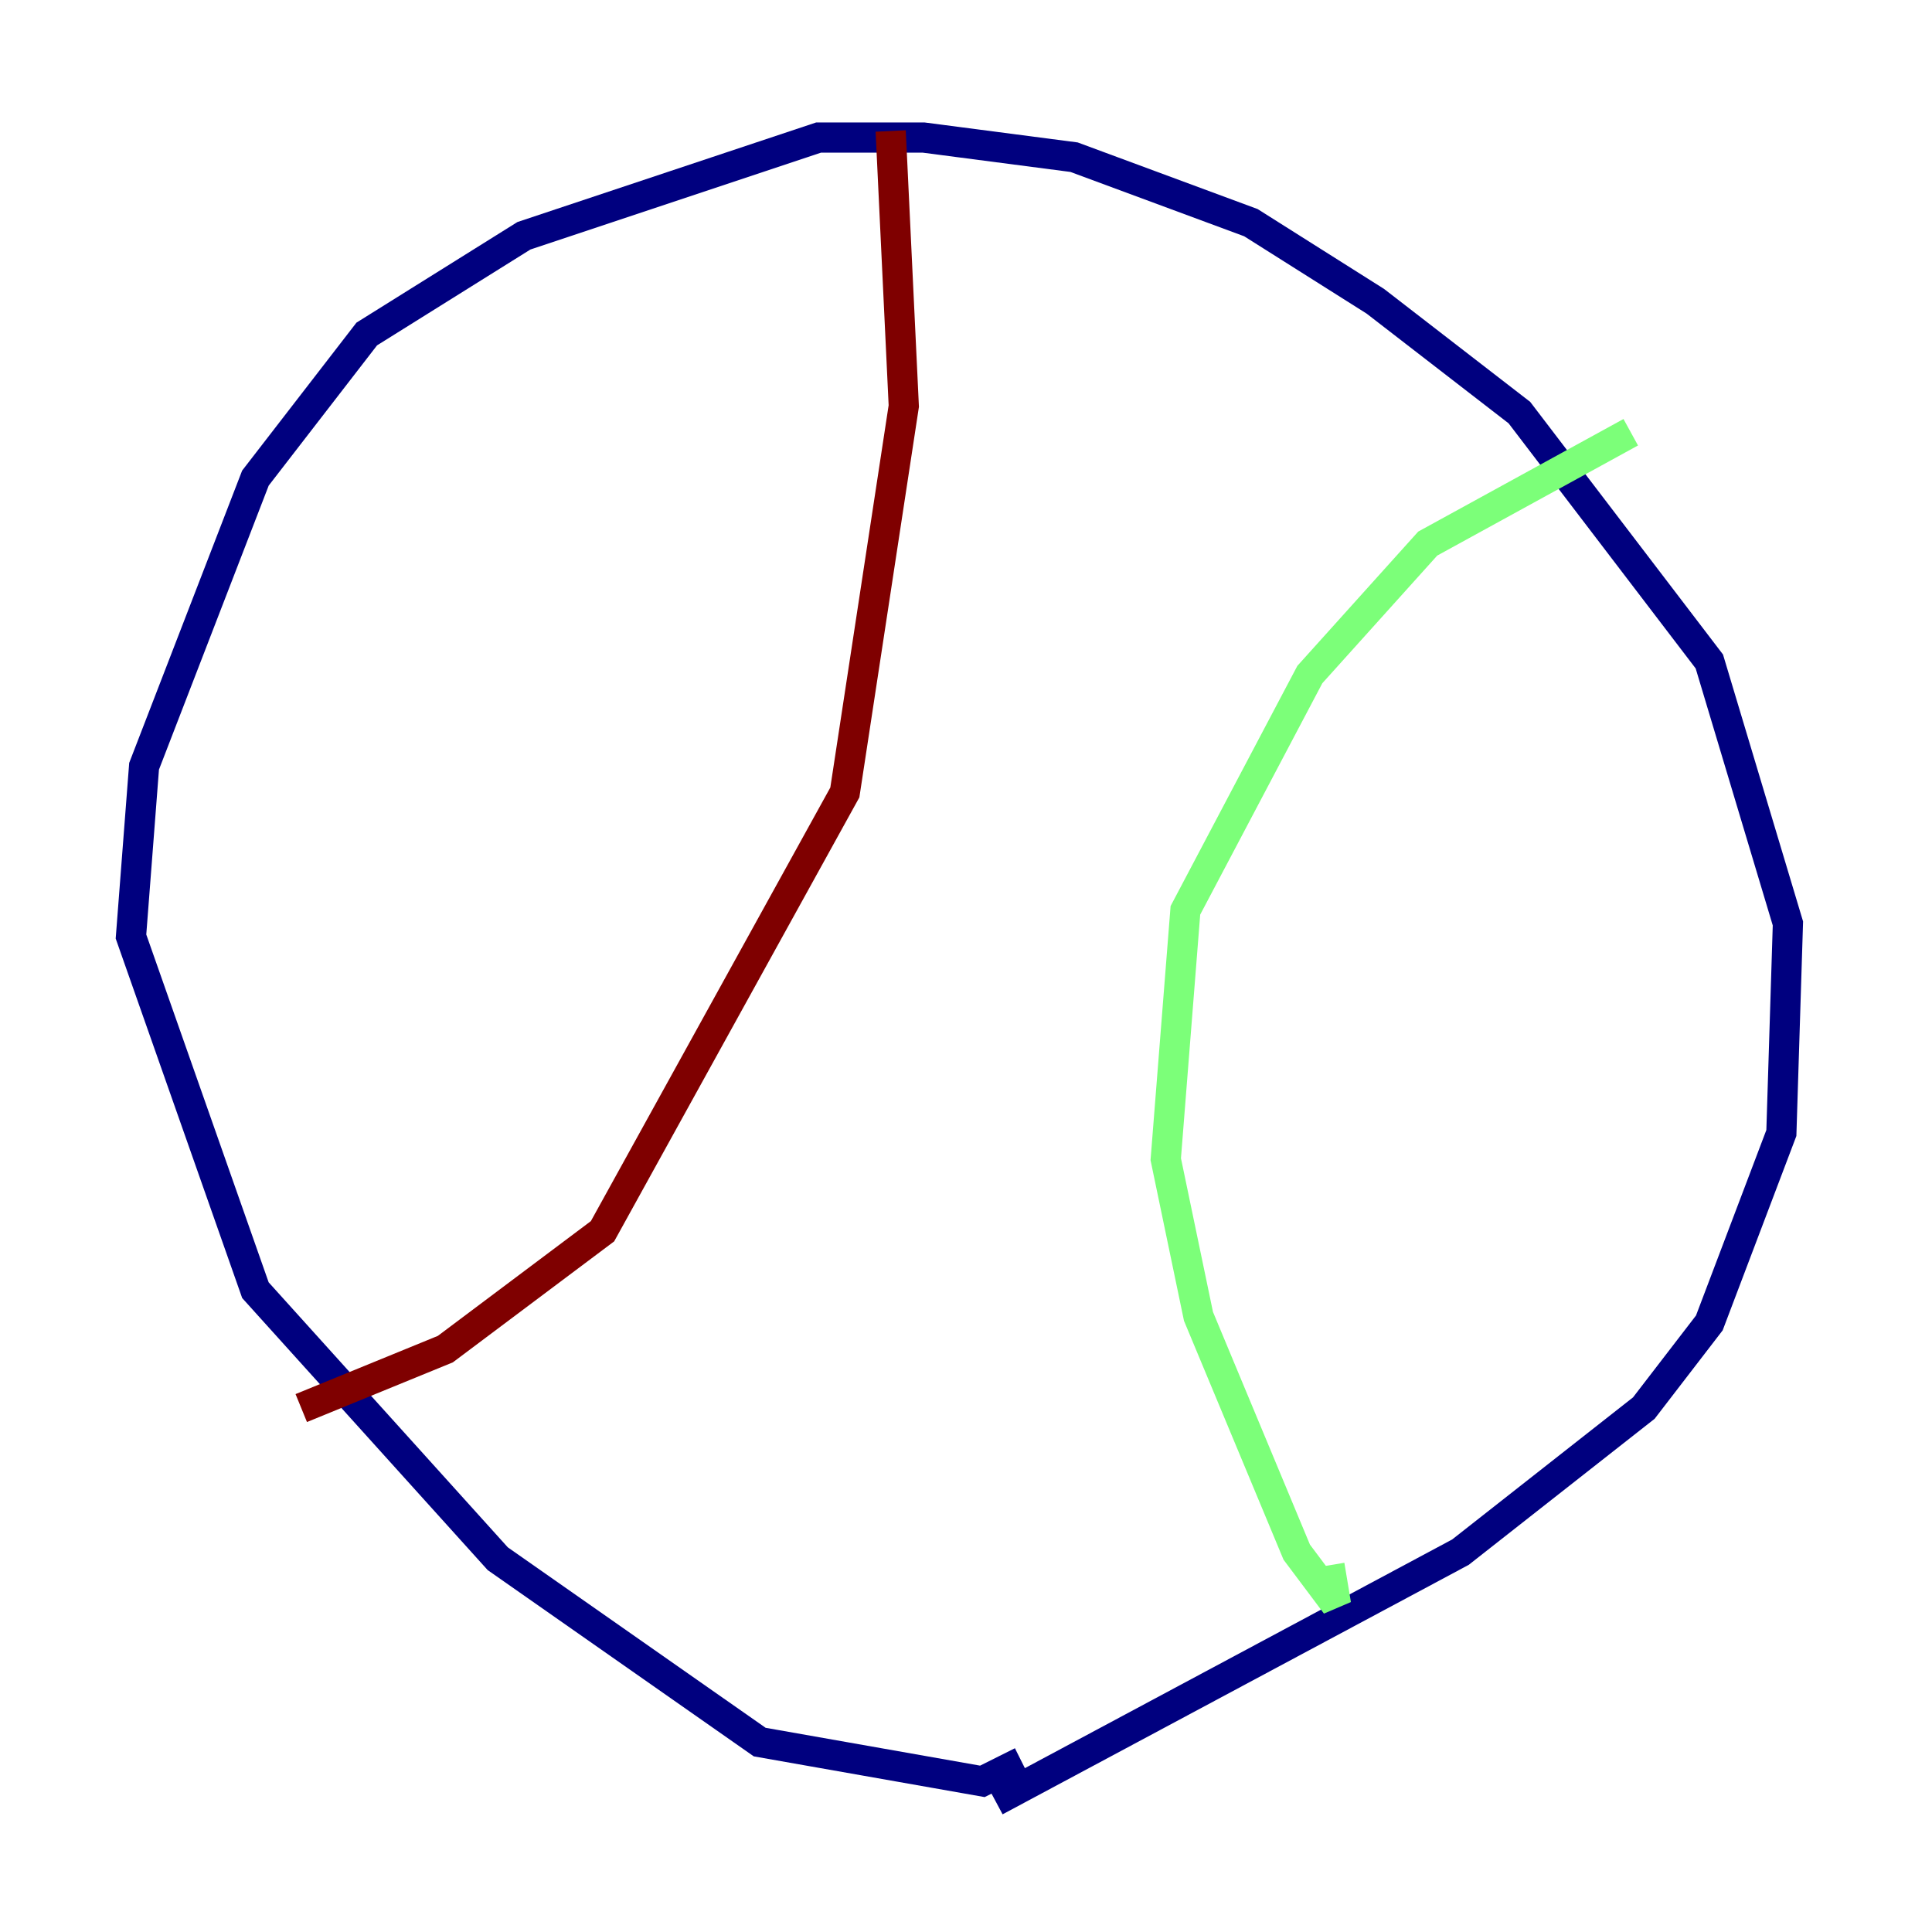 <?xml version="1.0" encoding="utf-8" ?>
<svg baseProfile="tiny" height="128" version="1.2" viewBox="0,0,128,128" width="128" xmlns="http://www.w3.org/2000/svg" xmlns:ev="http://www.w3.org/2001/xml-events" xmlns:xlink="http://www.w3.org/1999/xlink"><defs /><polyline fill="none" points="65.953,119.322 96.759,102.834 108.909,93.288 113.248,87.647 118.02,75.064 118.454,61.18 113.248,43.824 100.664,27.336 91.119,19.959 82.875,14.752 71.159,10.414 61.18,9.112 54.237,9.112 34.712,15.62 24.298,22.129 16.922,31.675 9.546,50.766 8.678,62.047 16.922,85.478 32.976,103.268 50.332,115.417 65.085,118.02 67.688,116.719" stroke="#00007f" stroke-width="2" /><polyline fill="none" points="108.041,28.637 94.59,36.014 86.78,44.691 78.536,60.312 77.234,76.8 79.403,87.214 85.912,102.834 88.515,106.305 88.081,103.702" stroke="#7cff79" stroke-width="2" /><polyline fill="none" points="59.01,8.678 59.878,26.902 55.973,52.502 39.919,81.573 29.505,89.383 19.959,93.288" stroke="#7f0000" stroke-width="2" /></svg>